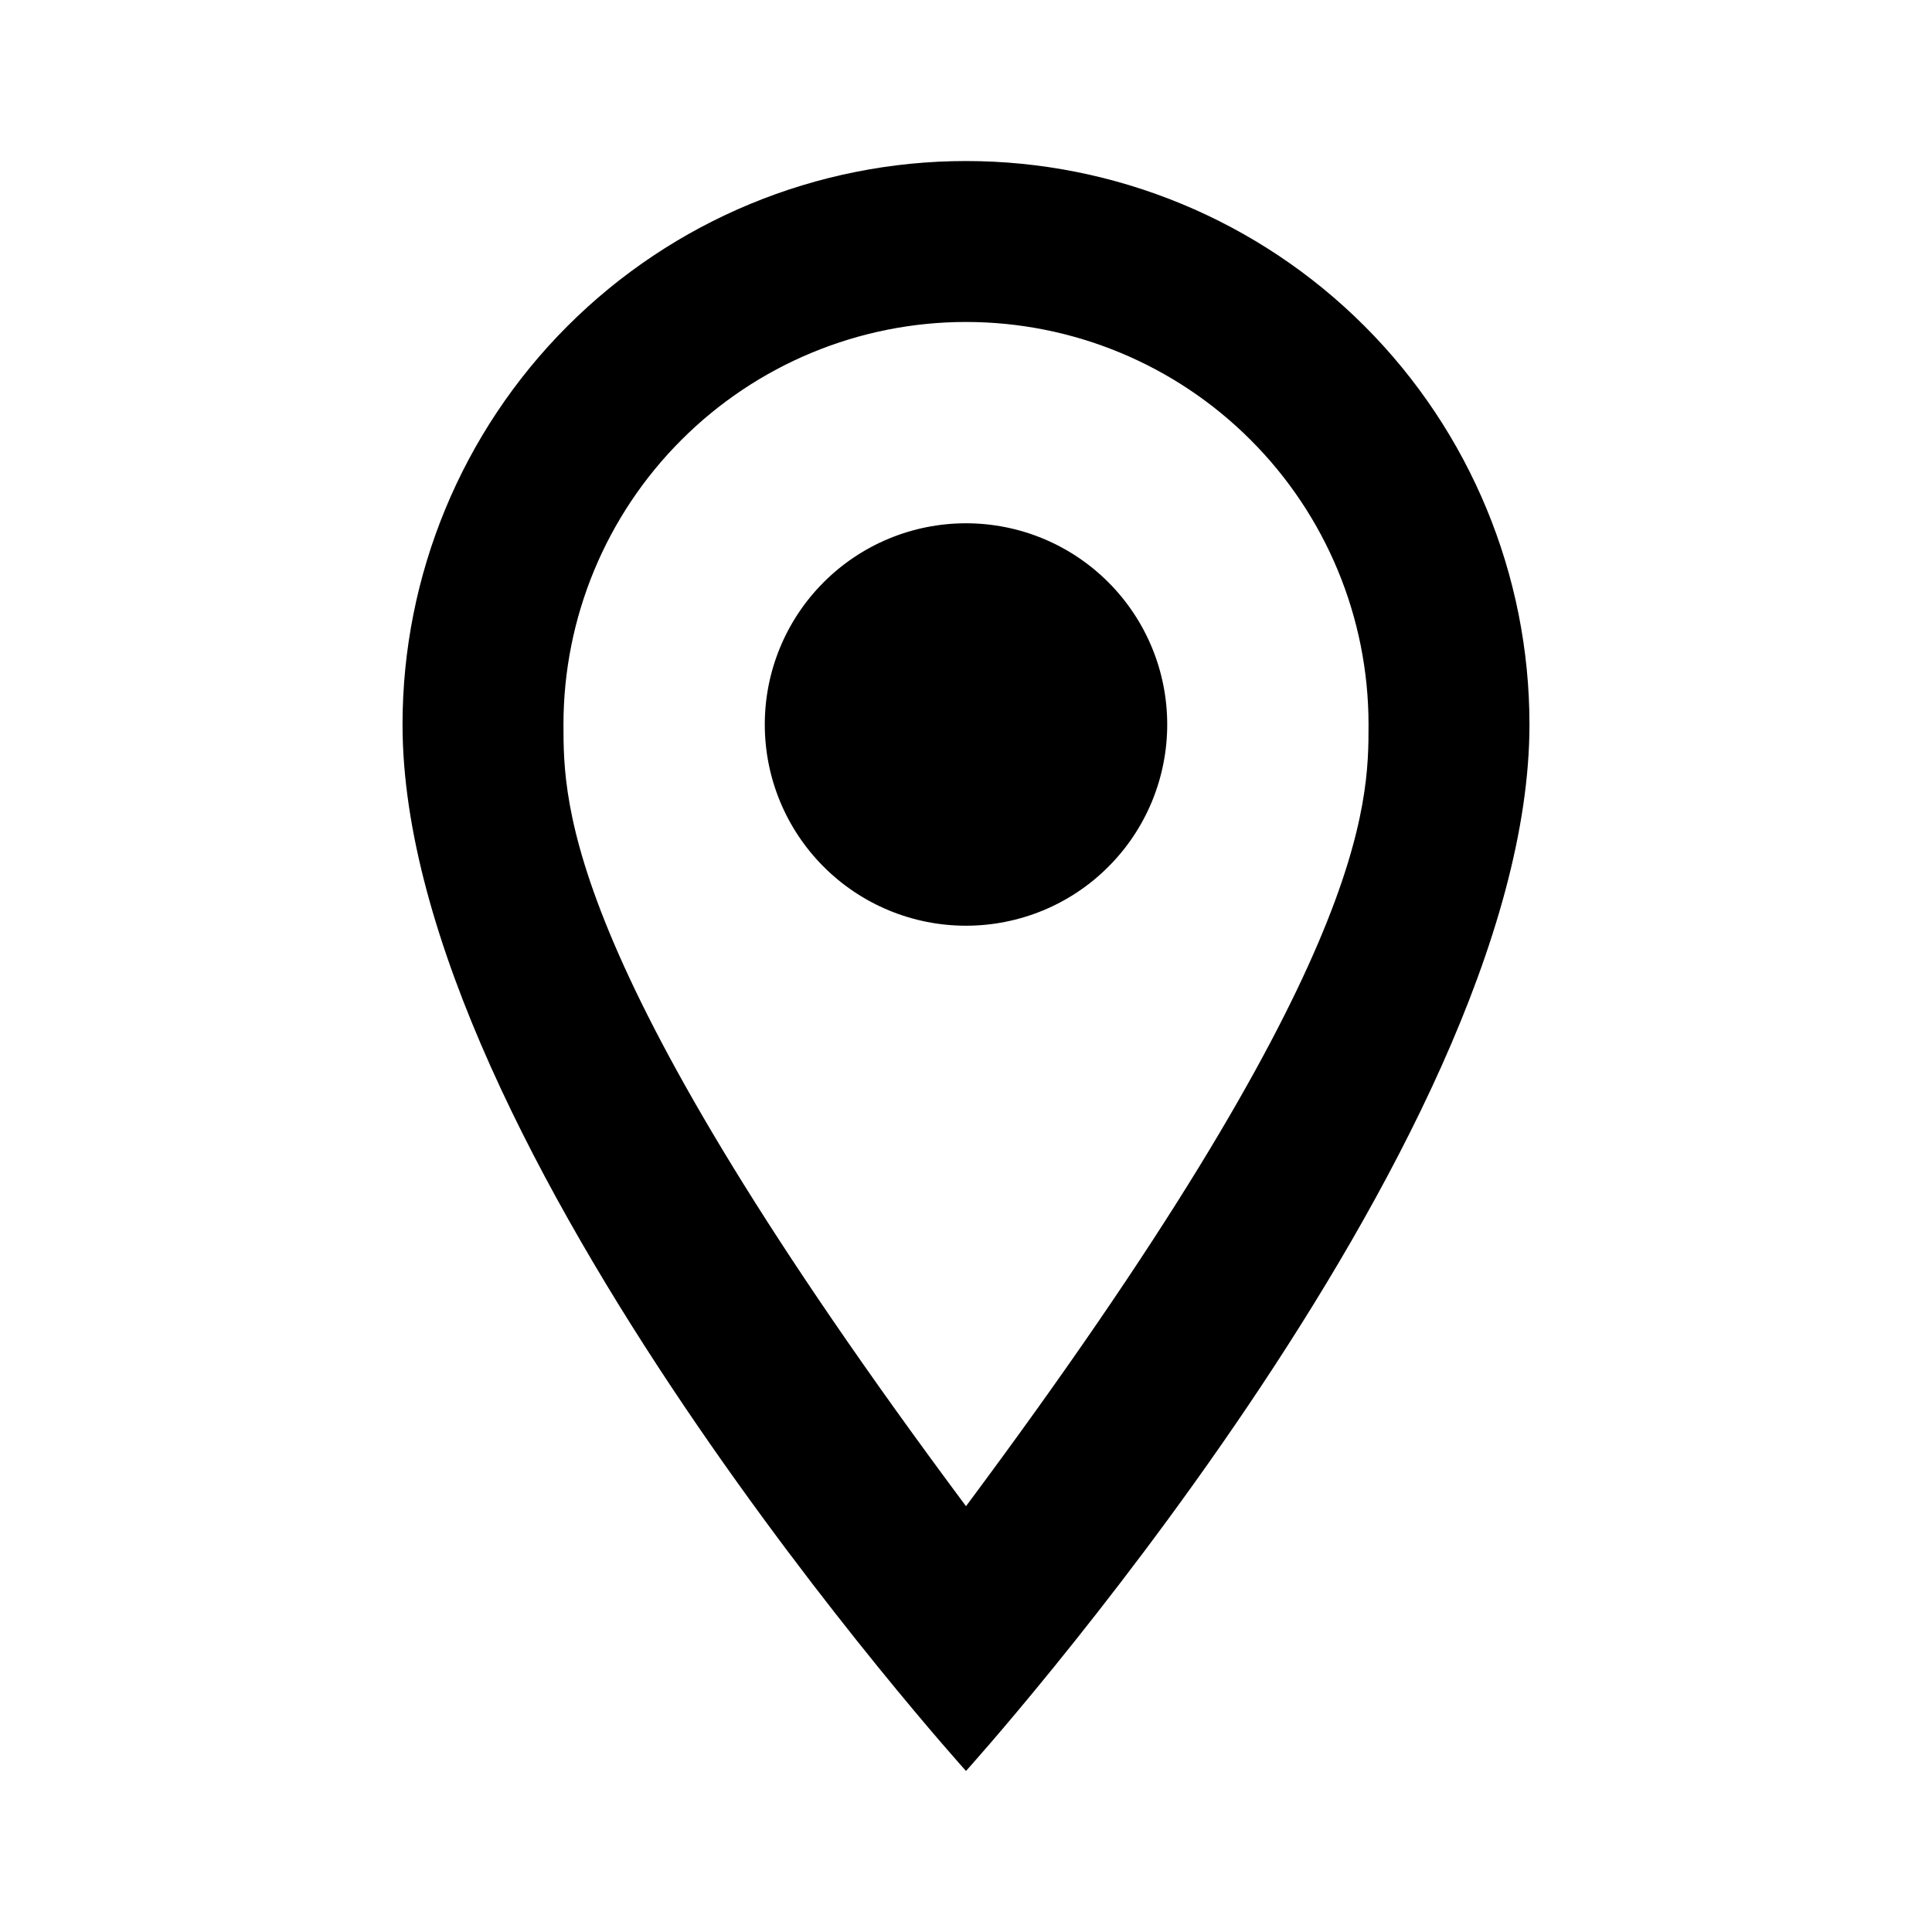 <svg width="20" height="20" viewBox="0 0 20 20" xmlns="http://www.w3.org/2000/svg"><path d="M10 5.417C10.553 5.417 11.082 5.636 11.473 6.027C11.864 6.418 12.083 6.947 12.083 7.5C12.083 7.774 12.029 8.044 11.925 8.297C11.82 8.55 11.667 8.78 11.473 8.973C11.28 9.167 11.05 9.32 10.797 9.425C10.544 9.529 10.274 9.583 10 9.583C9.447 9.583 8.918 9.364 8.527 8.973C8.136 8.582 7.917 8.053 7.917 7.5C7.917 6.947 8.136 6.418 8.527 6.027C8.918 5.636 9.447 5.417 10 5.417ZM10 1.667C11.547 1.667 13.031 2.281 14.125 3.375C15.219 4.469 15.833 5.953 15.833 7.5C15.833 11.875 10 18.333 10 18.333C10 18.333 4.167 11.875 4.167 7.5C4.167 5.953 4.781 4.469 5.875 3.375C6.969 2.281 8.453 1.667 10 1.667ZM10 3.333C8.895 3.333 7.835 3.772 7.054 4.554C6.272 5.335 5.833 6.395 5.833 7.5C5.833 8.333 5.833 10 10 15.592C14.167 10 14.167 8.333 14.167 7.5C14.167 6.395 13.728 5.335 12.946 4.554C12.165 3.772 11.105 3.333 10 3.333Z"/></svg>
